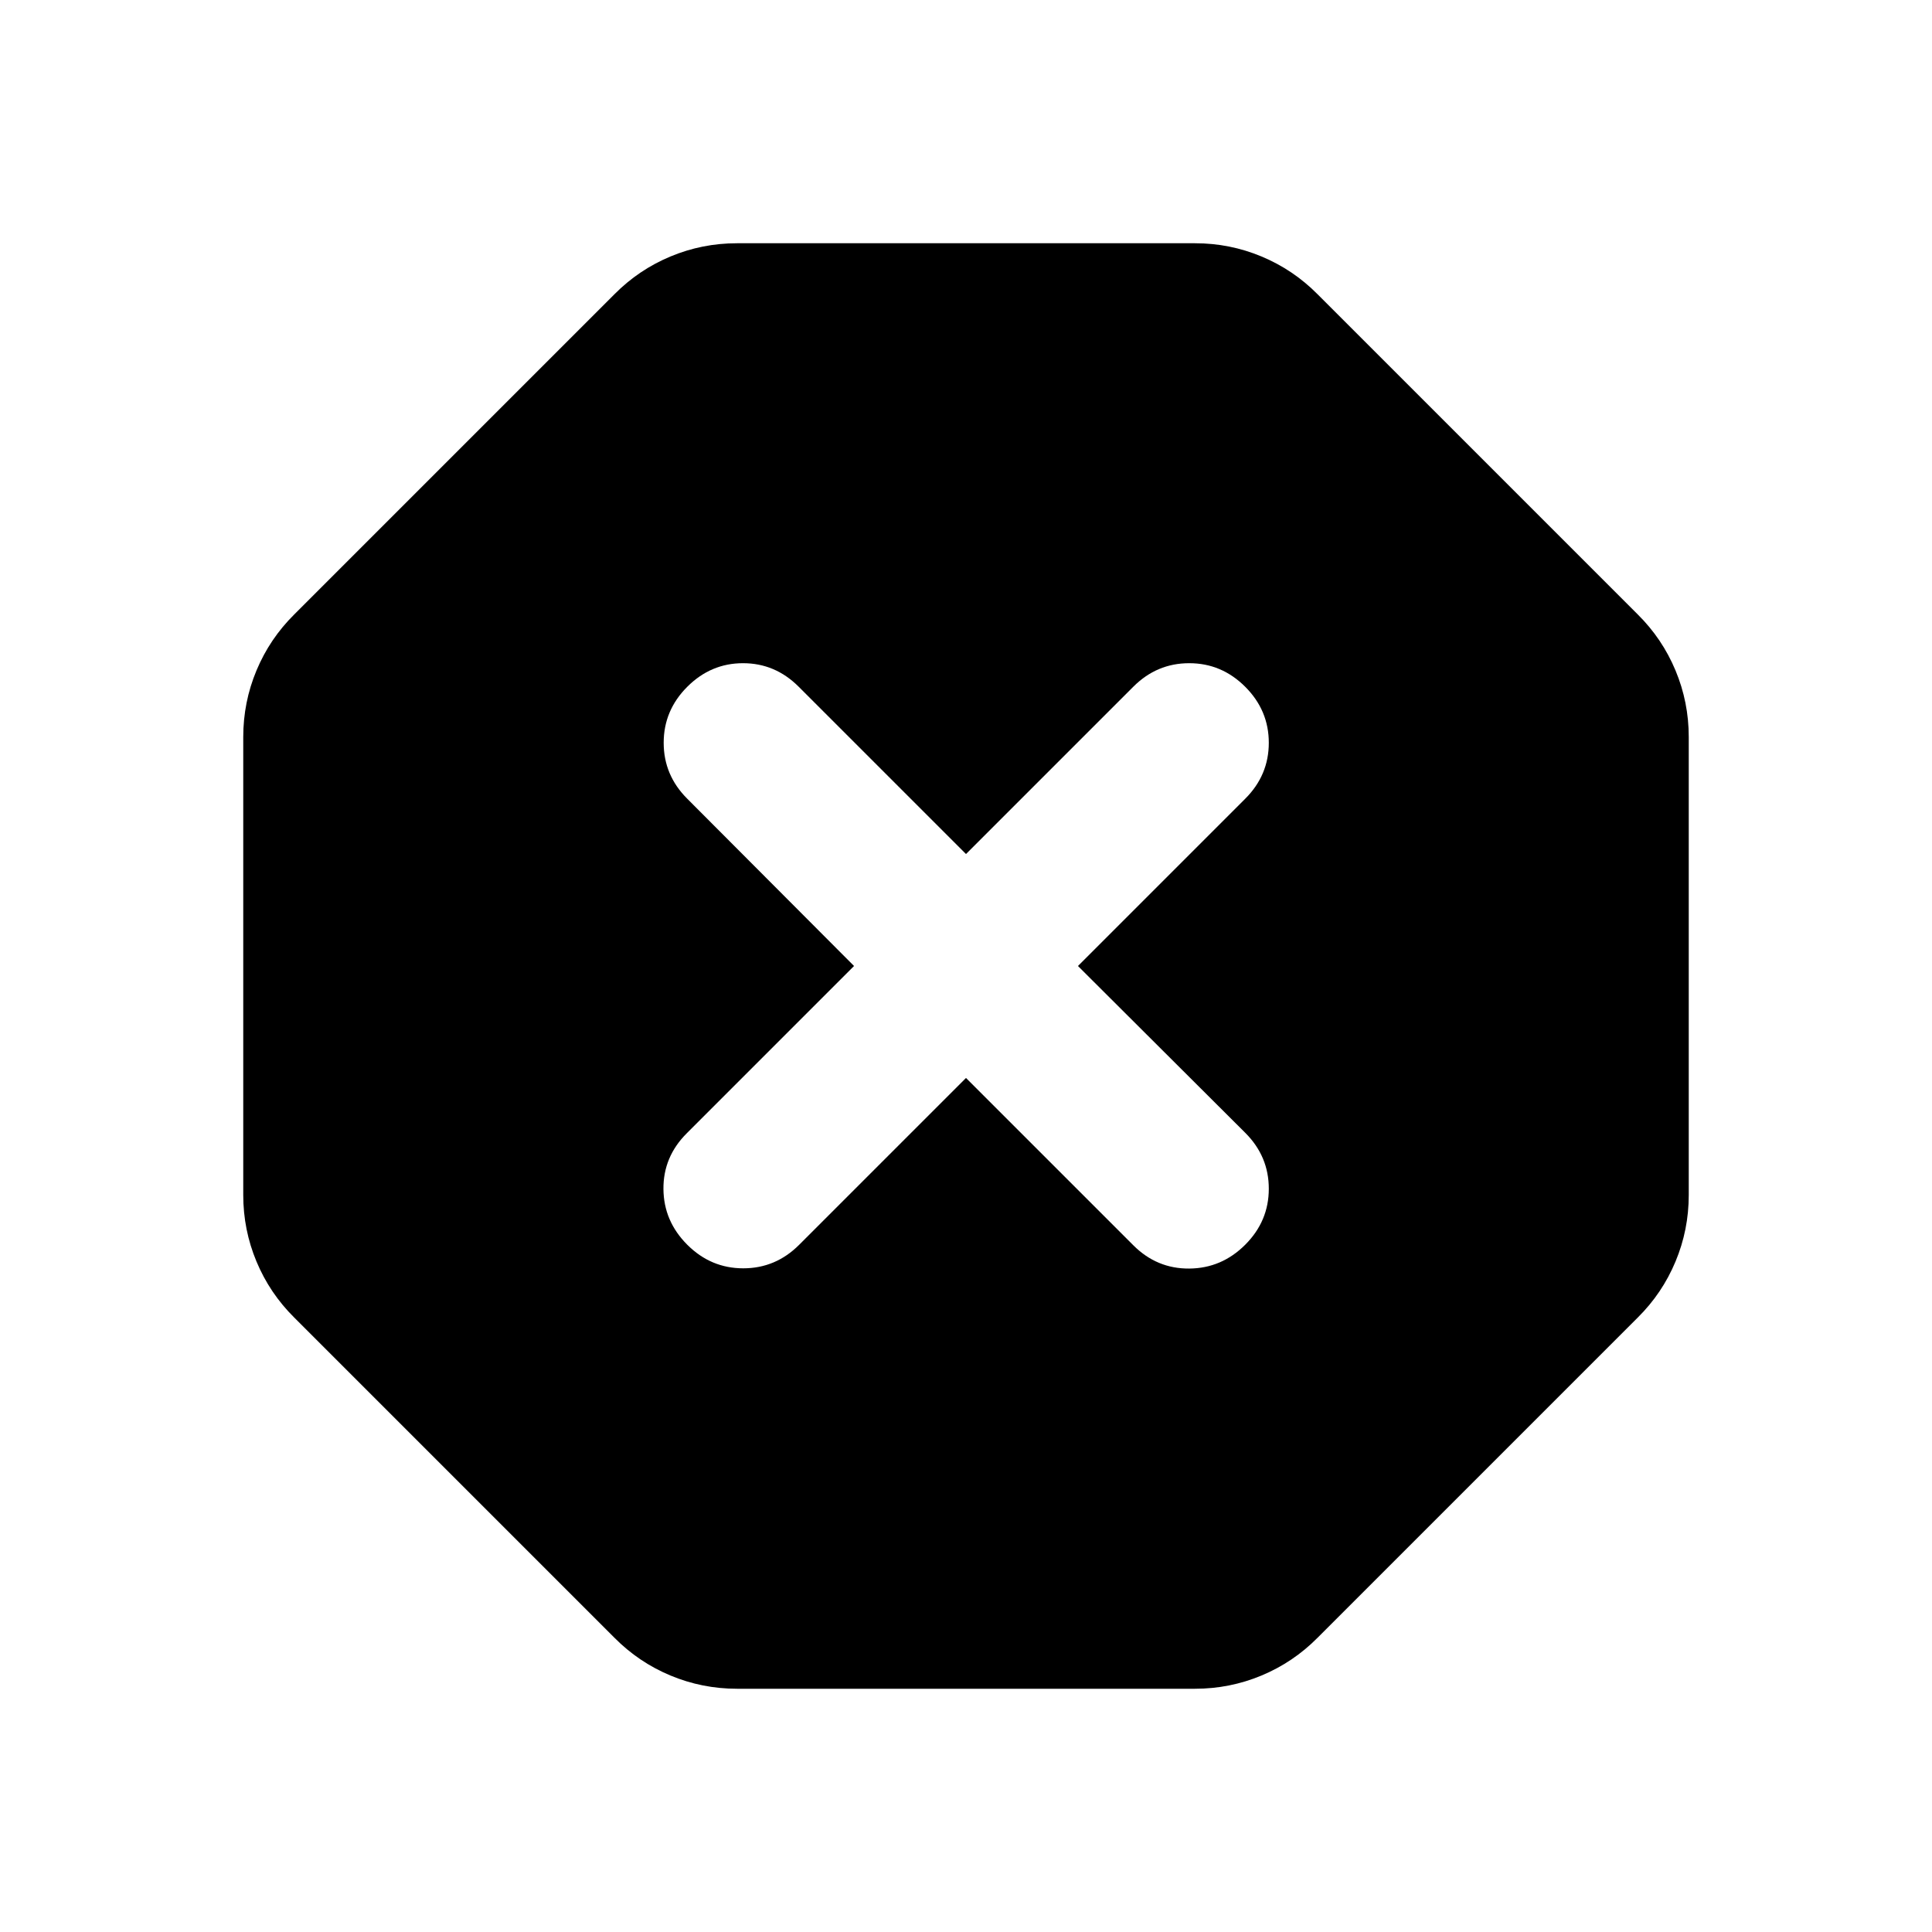 <svg xmlns="http://www.w3.org/2000/svg" height="24px" viewBox="0 -960 960 960" width="24px" fill="currentColor"><path d="M366.2-120.87q-17.3 0-33.06-6.58-15.75-6.57-27.84-18.77L146.22-305.3q-12.2-12.09-18.77-27.84-6.58-15.76-6.58-33.06v-227.6q0-17.3 6.58-33.06 6.57-15.75 18.77-27.84L305.3-813.78q12.09-12.2 27.84-18.77 15.76-6.58 33.06-6.58h227.6q17.3 0 33.06 6.58 15.75 6.57 27.84 18.77L813.78-654.7q12.2 12.09 18.77 27.84 6.58 15.76 6.58 33.06v227.6q0 17.3-6.58 33.06-6.57 15.75-18.77 27.84L654.7-146.22q-12.09 12.2-27.84 18.77-15.76 6.58-33.06 6.58H366.2ZM480-424.37l83.17 83.17q11.66 11.66 27.75 11.54 16.1-.12 27.82-11.84 11.72-11.72 11.72-27.82 0-16.09-11.66-27.75L535.63-480l83.17-83.17q11.66-11.66 11.66-27.75 0-16.1-11.72-27.82-11.72-11.72-27.82-11.72-16.09 0-27.75 11.66L480-535.63l-83.17-83.17q-11.66-11.66-27.63-11.66-15.98 0-27.7 11.72-11.72 11.72-11.72 27.82 0 16.09 11.66 27.75L424.37-480l-83.17 83.17q-11.66 11.66-11.54 27.63.12 15.98 11.84 27.7 11.72 11.72 27.82 11.72 16.09 0 27.75-11.66L480-424.37Z"/></svg>